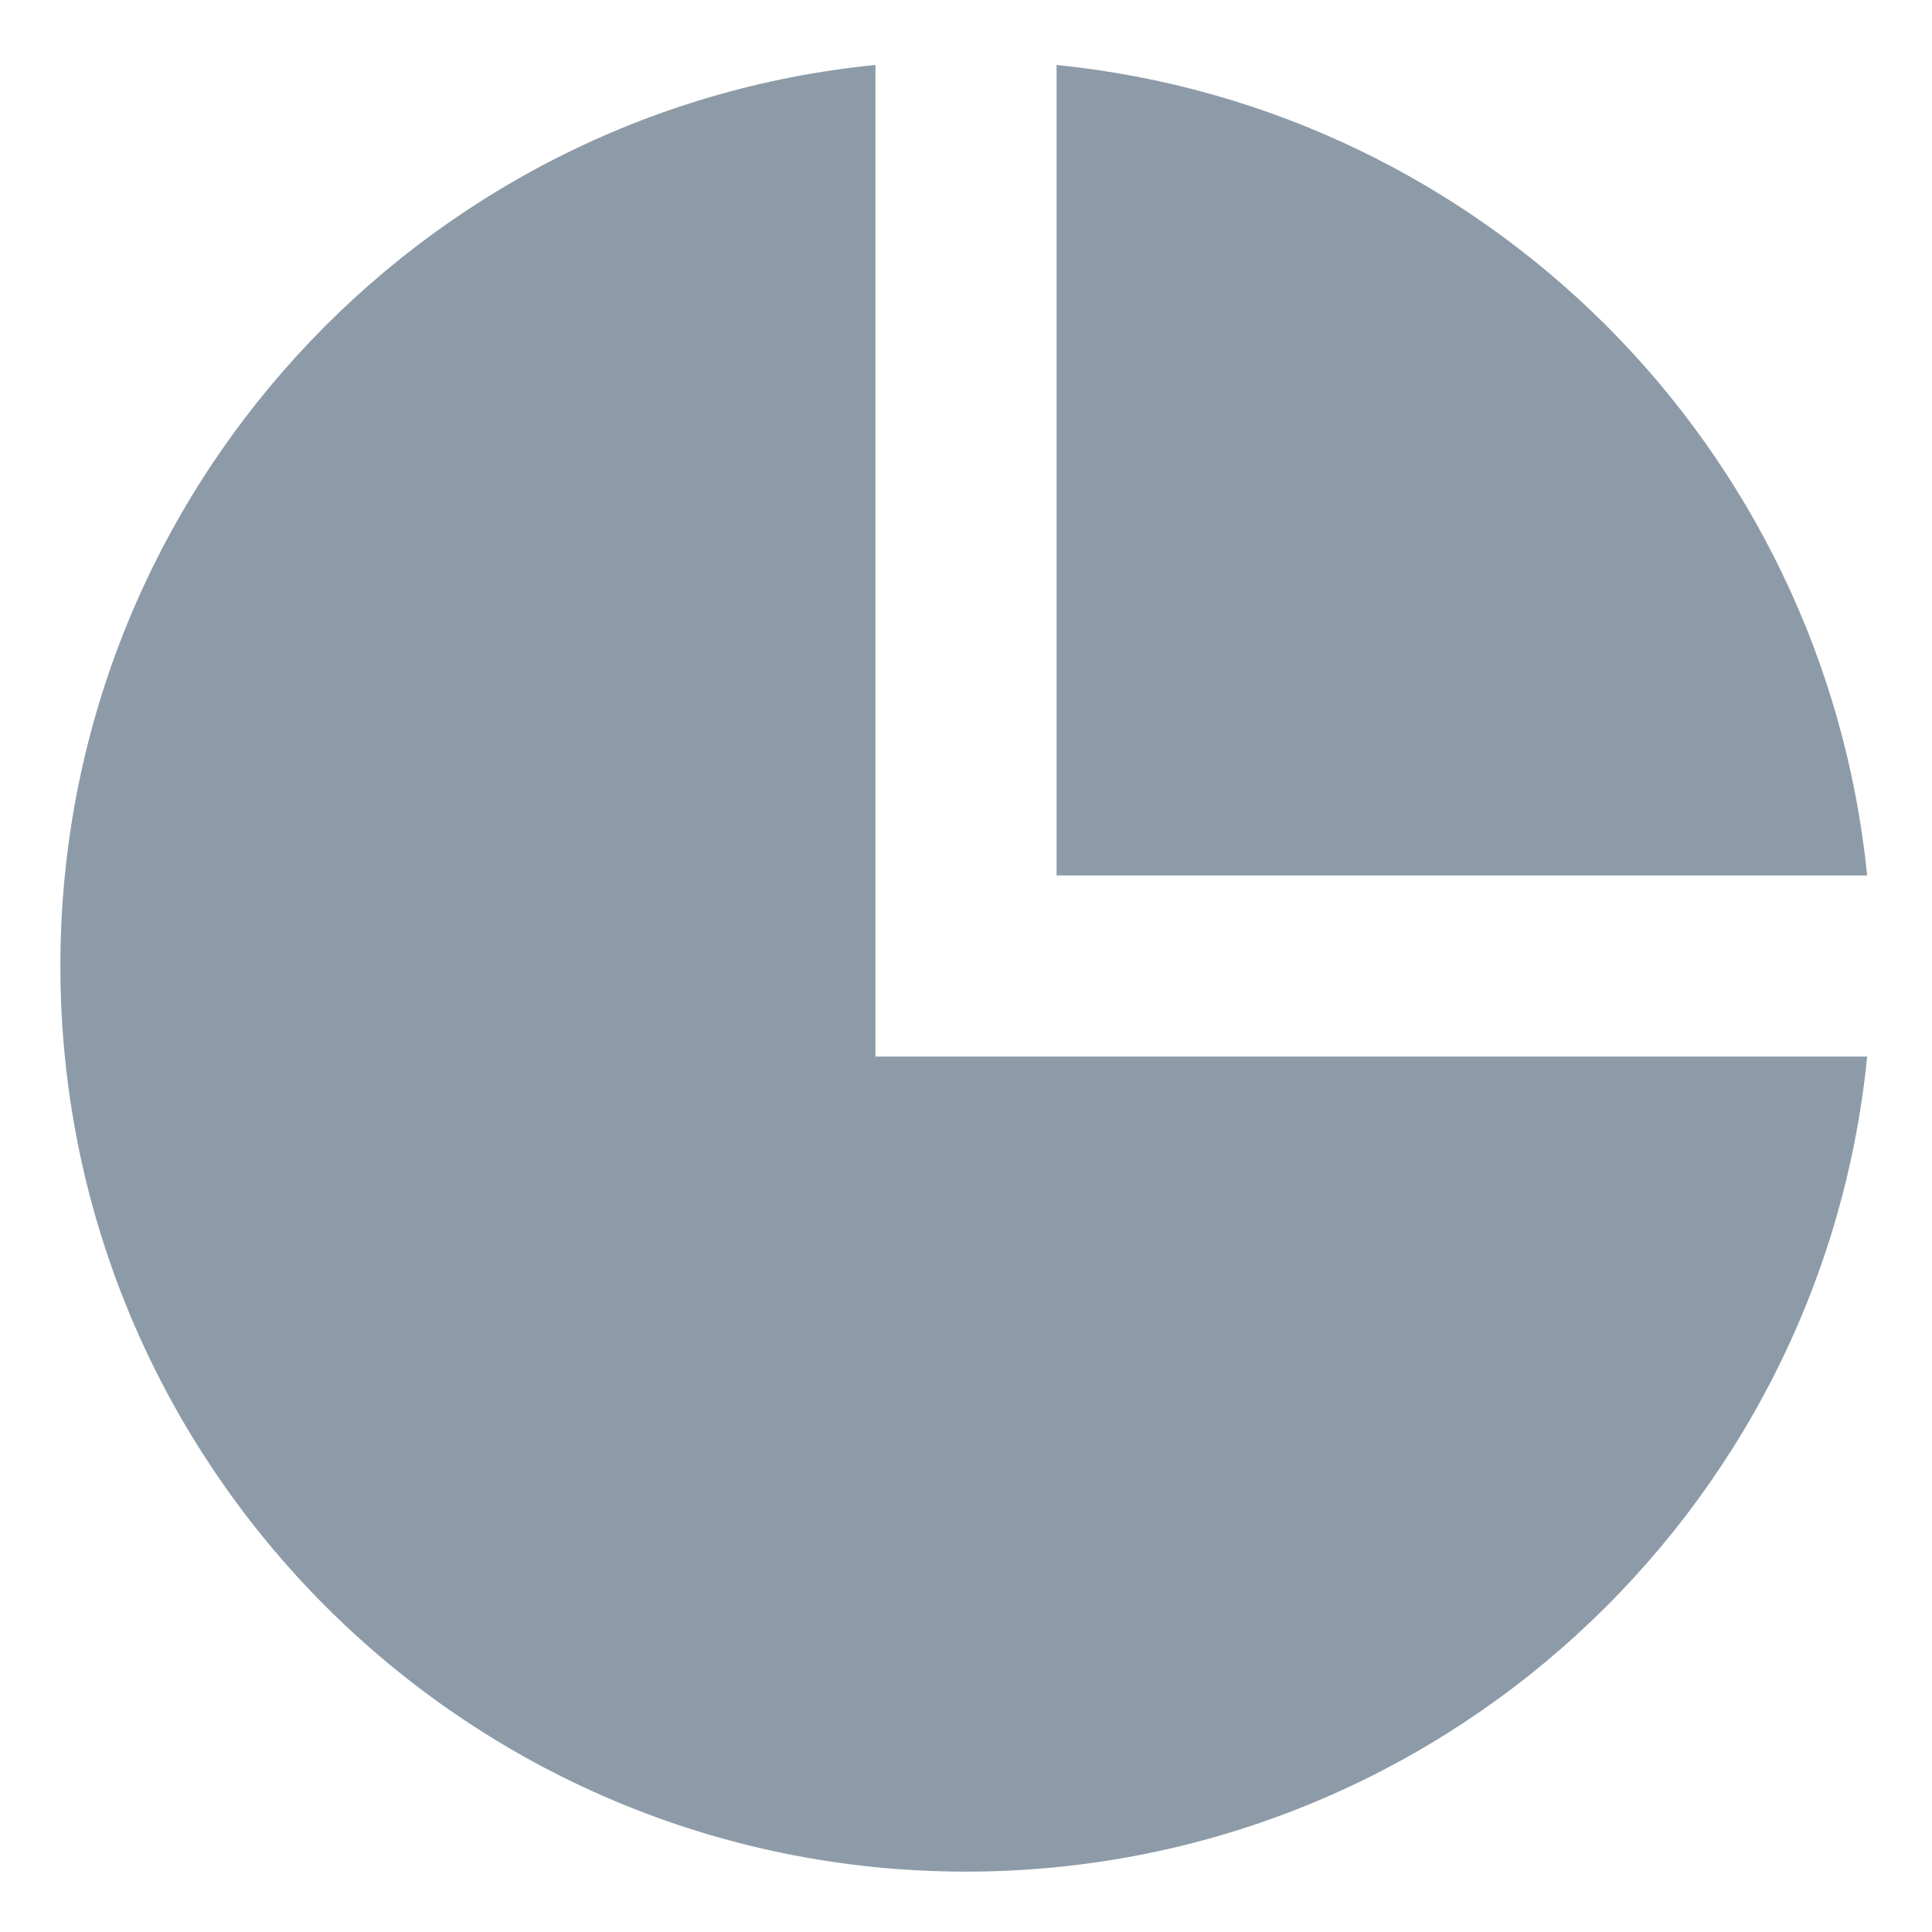 <svg width="16" height="16" viewBox="0 0 16 16" fill="none" xmlns="http://www.w3.org/2000/svg">
<path fill-rule="evenodd" clip-rule="evenodd" d="M7.25 8.75V0.538C3.46 0.913 0.5 4.111 0.5 8C0.5 12.142 3.858 15.5 8 15.5C11.889 15.5 15.087 12.54 15.463 8.75H7.25ZM15.463 7.25C15.105 3.701 12.299 0.895 8.75 0.538V7.25H15.463Z" fill="#8D9BA8"/>
</svg>
